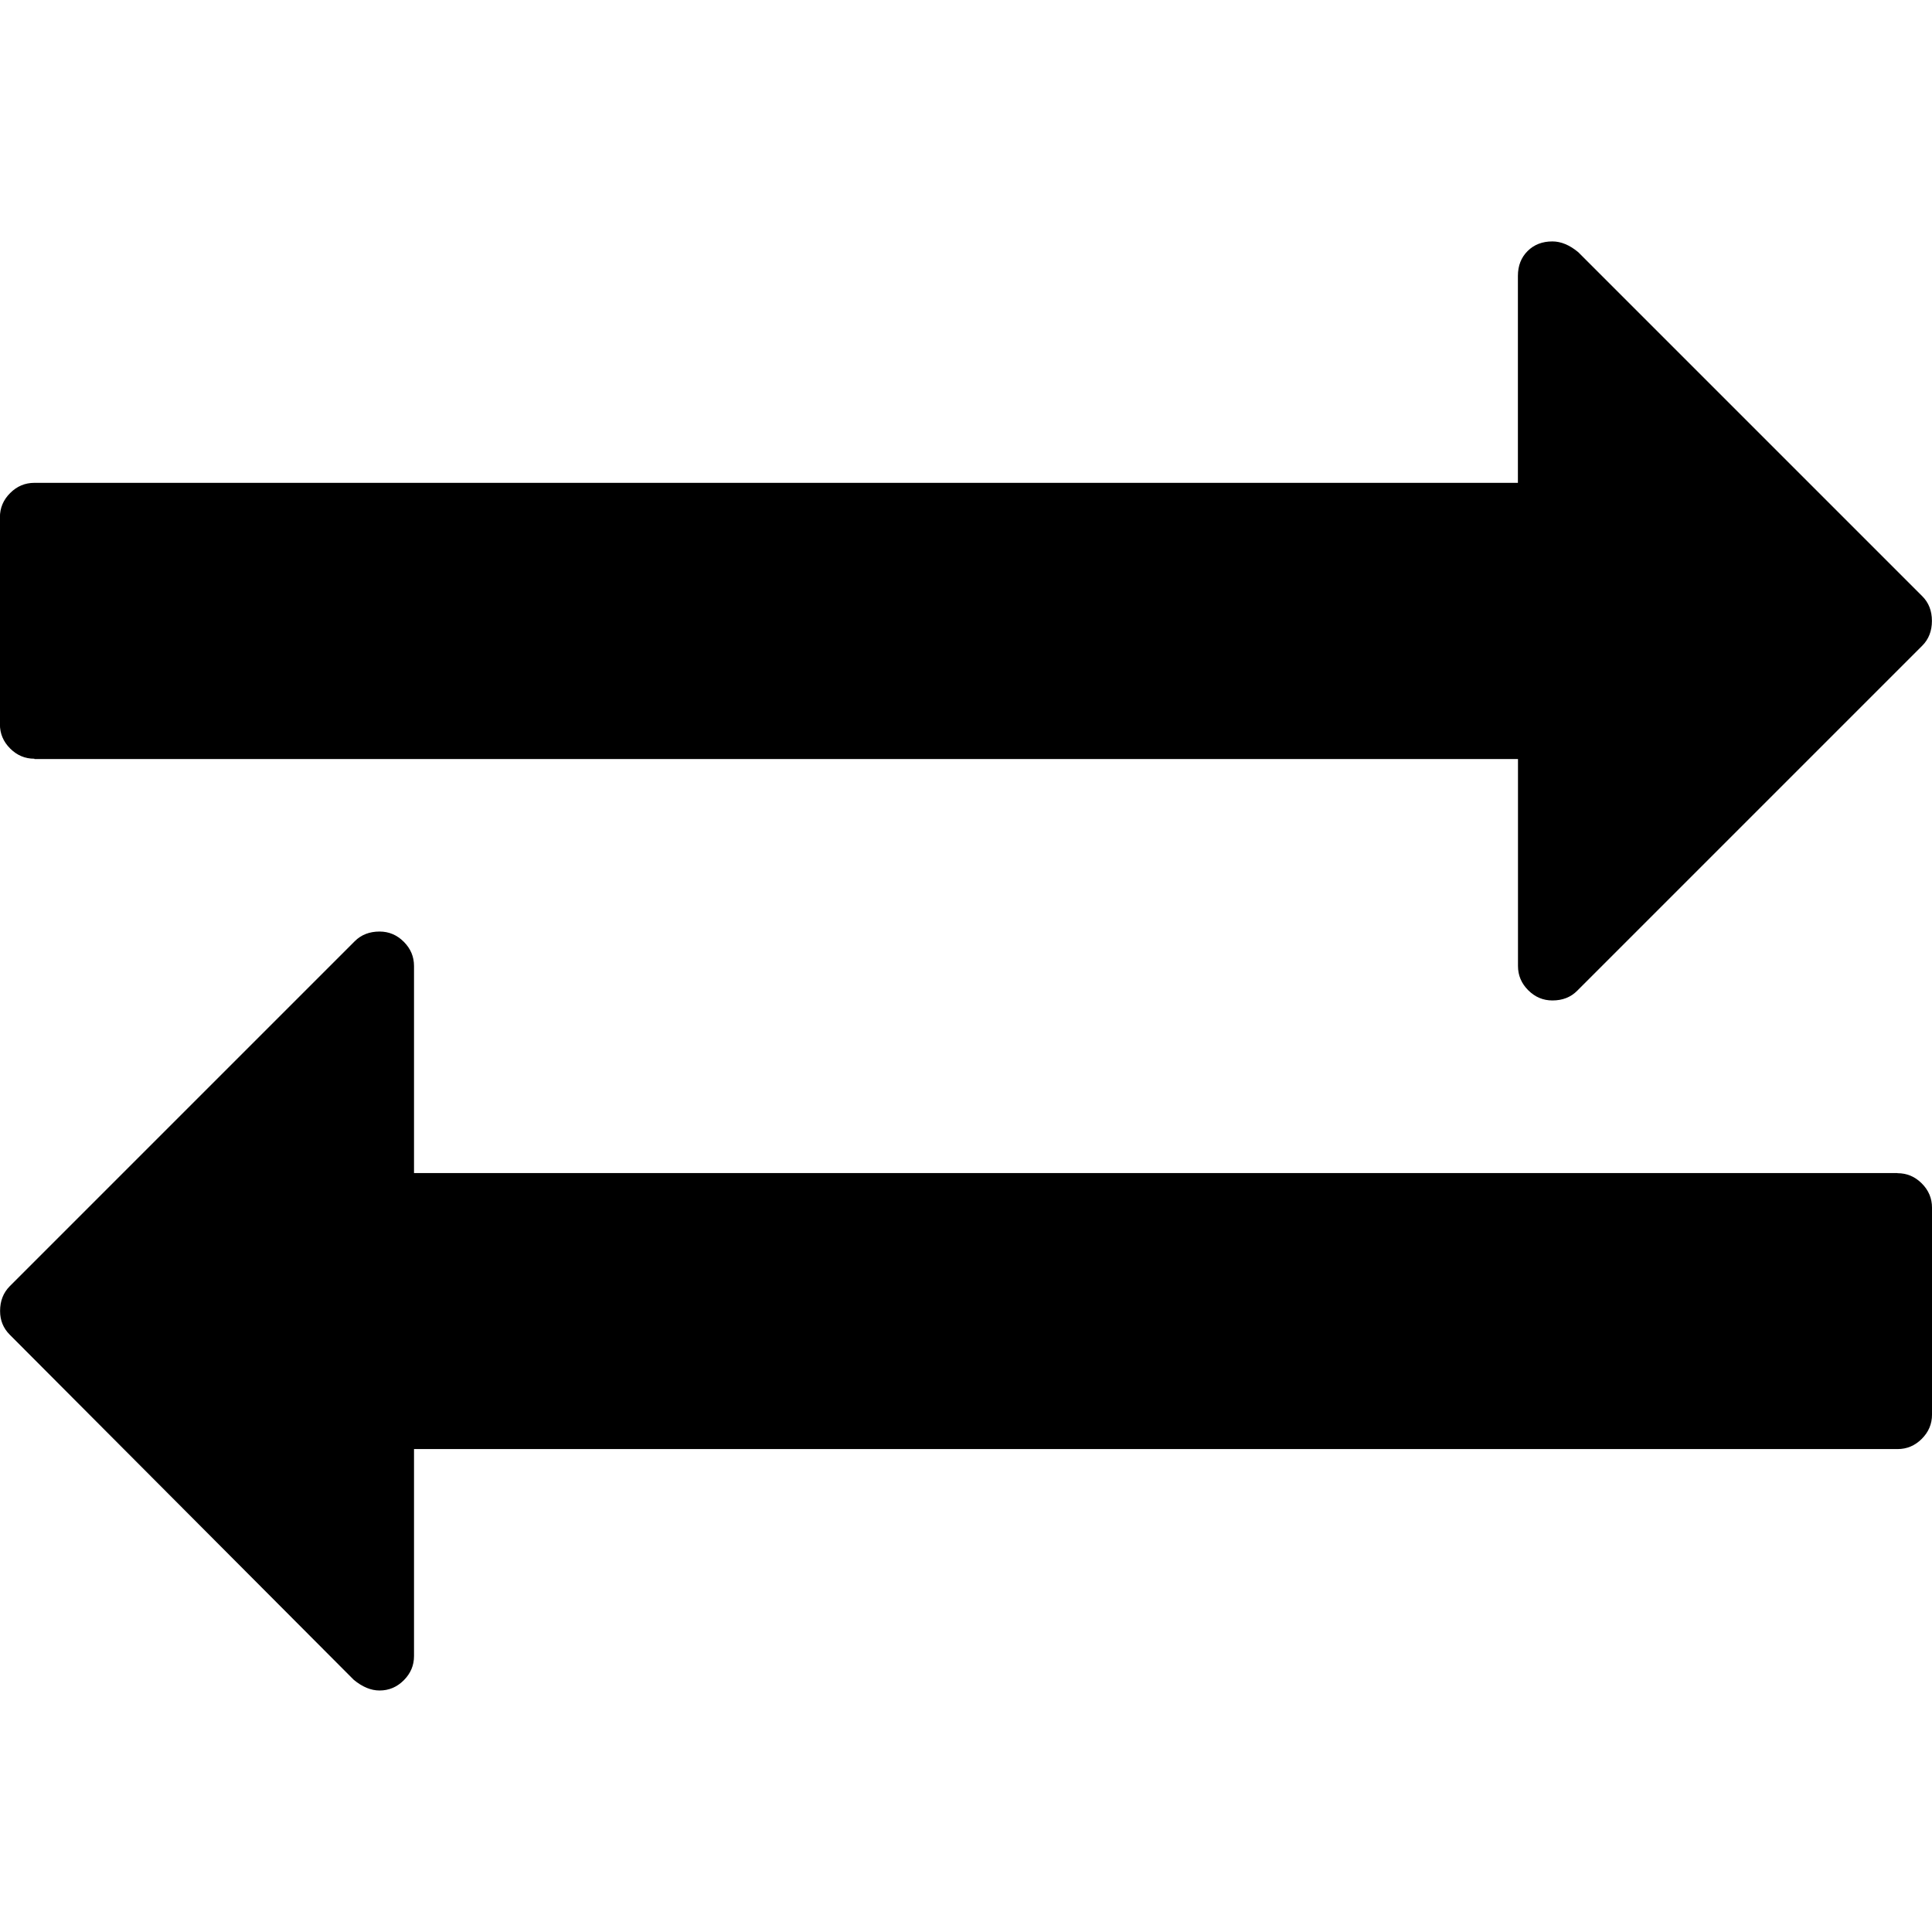 <!-- Generated by IcoMoon.io -->
<svg version="1.1" xmlns="http://www.w3.org/2000/svg" width="24" height="24" viewBox="0 0 24 24">
<title>exchange-arrows</title>
<path d="M0.428 9.429h18.429v2.571c0 0.116 0.042 0.216 0.127 0.301s0.185 0.127 0.301 0.127c0.125 0 0.228-0.040 0.308-0.121l4.286-4.286c0.080-0.080 0.12-0.183 0.12-0.308s-0.040-0.228-0.121-0.308l-4.272-4.272c-0.107-0.089-0.214-0.134-0.322-0.134-0.125 0-0.228 0.040-0.308 0.12s-0.12 0.183-0.12 0.308v2.571h-18.429c-0.116 0-0.216 0.042-0.301 0.127s-0.127 0.185-0.127 0.301v2.571c0 0.116 0.042 0.216 0.127 0.301s0.185 0.127 0.301 0.127z"></path>
<path d="M23.572 14.572h-18.429v-2.572c0-0.116-0.042-0.216-0.127-0.301s-0.185-0.127-0.301-0.127c-0.125 0-0.228 0.040-0.308 0.12l-4.286 4.286c-0.080 0.081-0.12 0.183-0.12 0.308 0 0.116 0.040 0.214 0.12 0.294l4.272 4.286c0.107 0.089 0.214 0.134 0.322 0.134 0.116 0 0.216-0.042 0.301-0.127s0.127-0.185 0.127-0.301v-2.571h18.429c0.116 0 0.216-0.042 0.301-0.127s0.127-0.185 0.127-0.301v-2.571c0-0.116-0.042-0.216-0.127-0.301s-0.185-0.127-0.301-0.127z"></path>
</svg>
